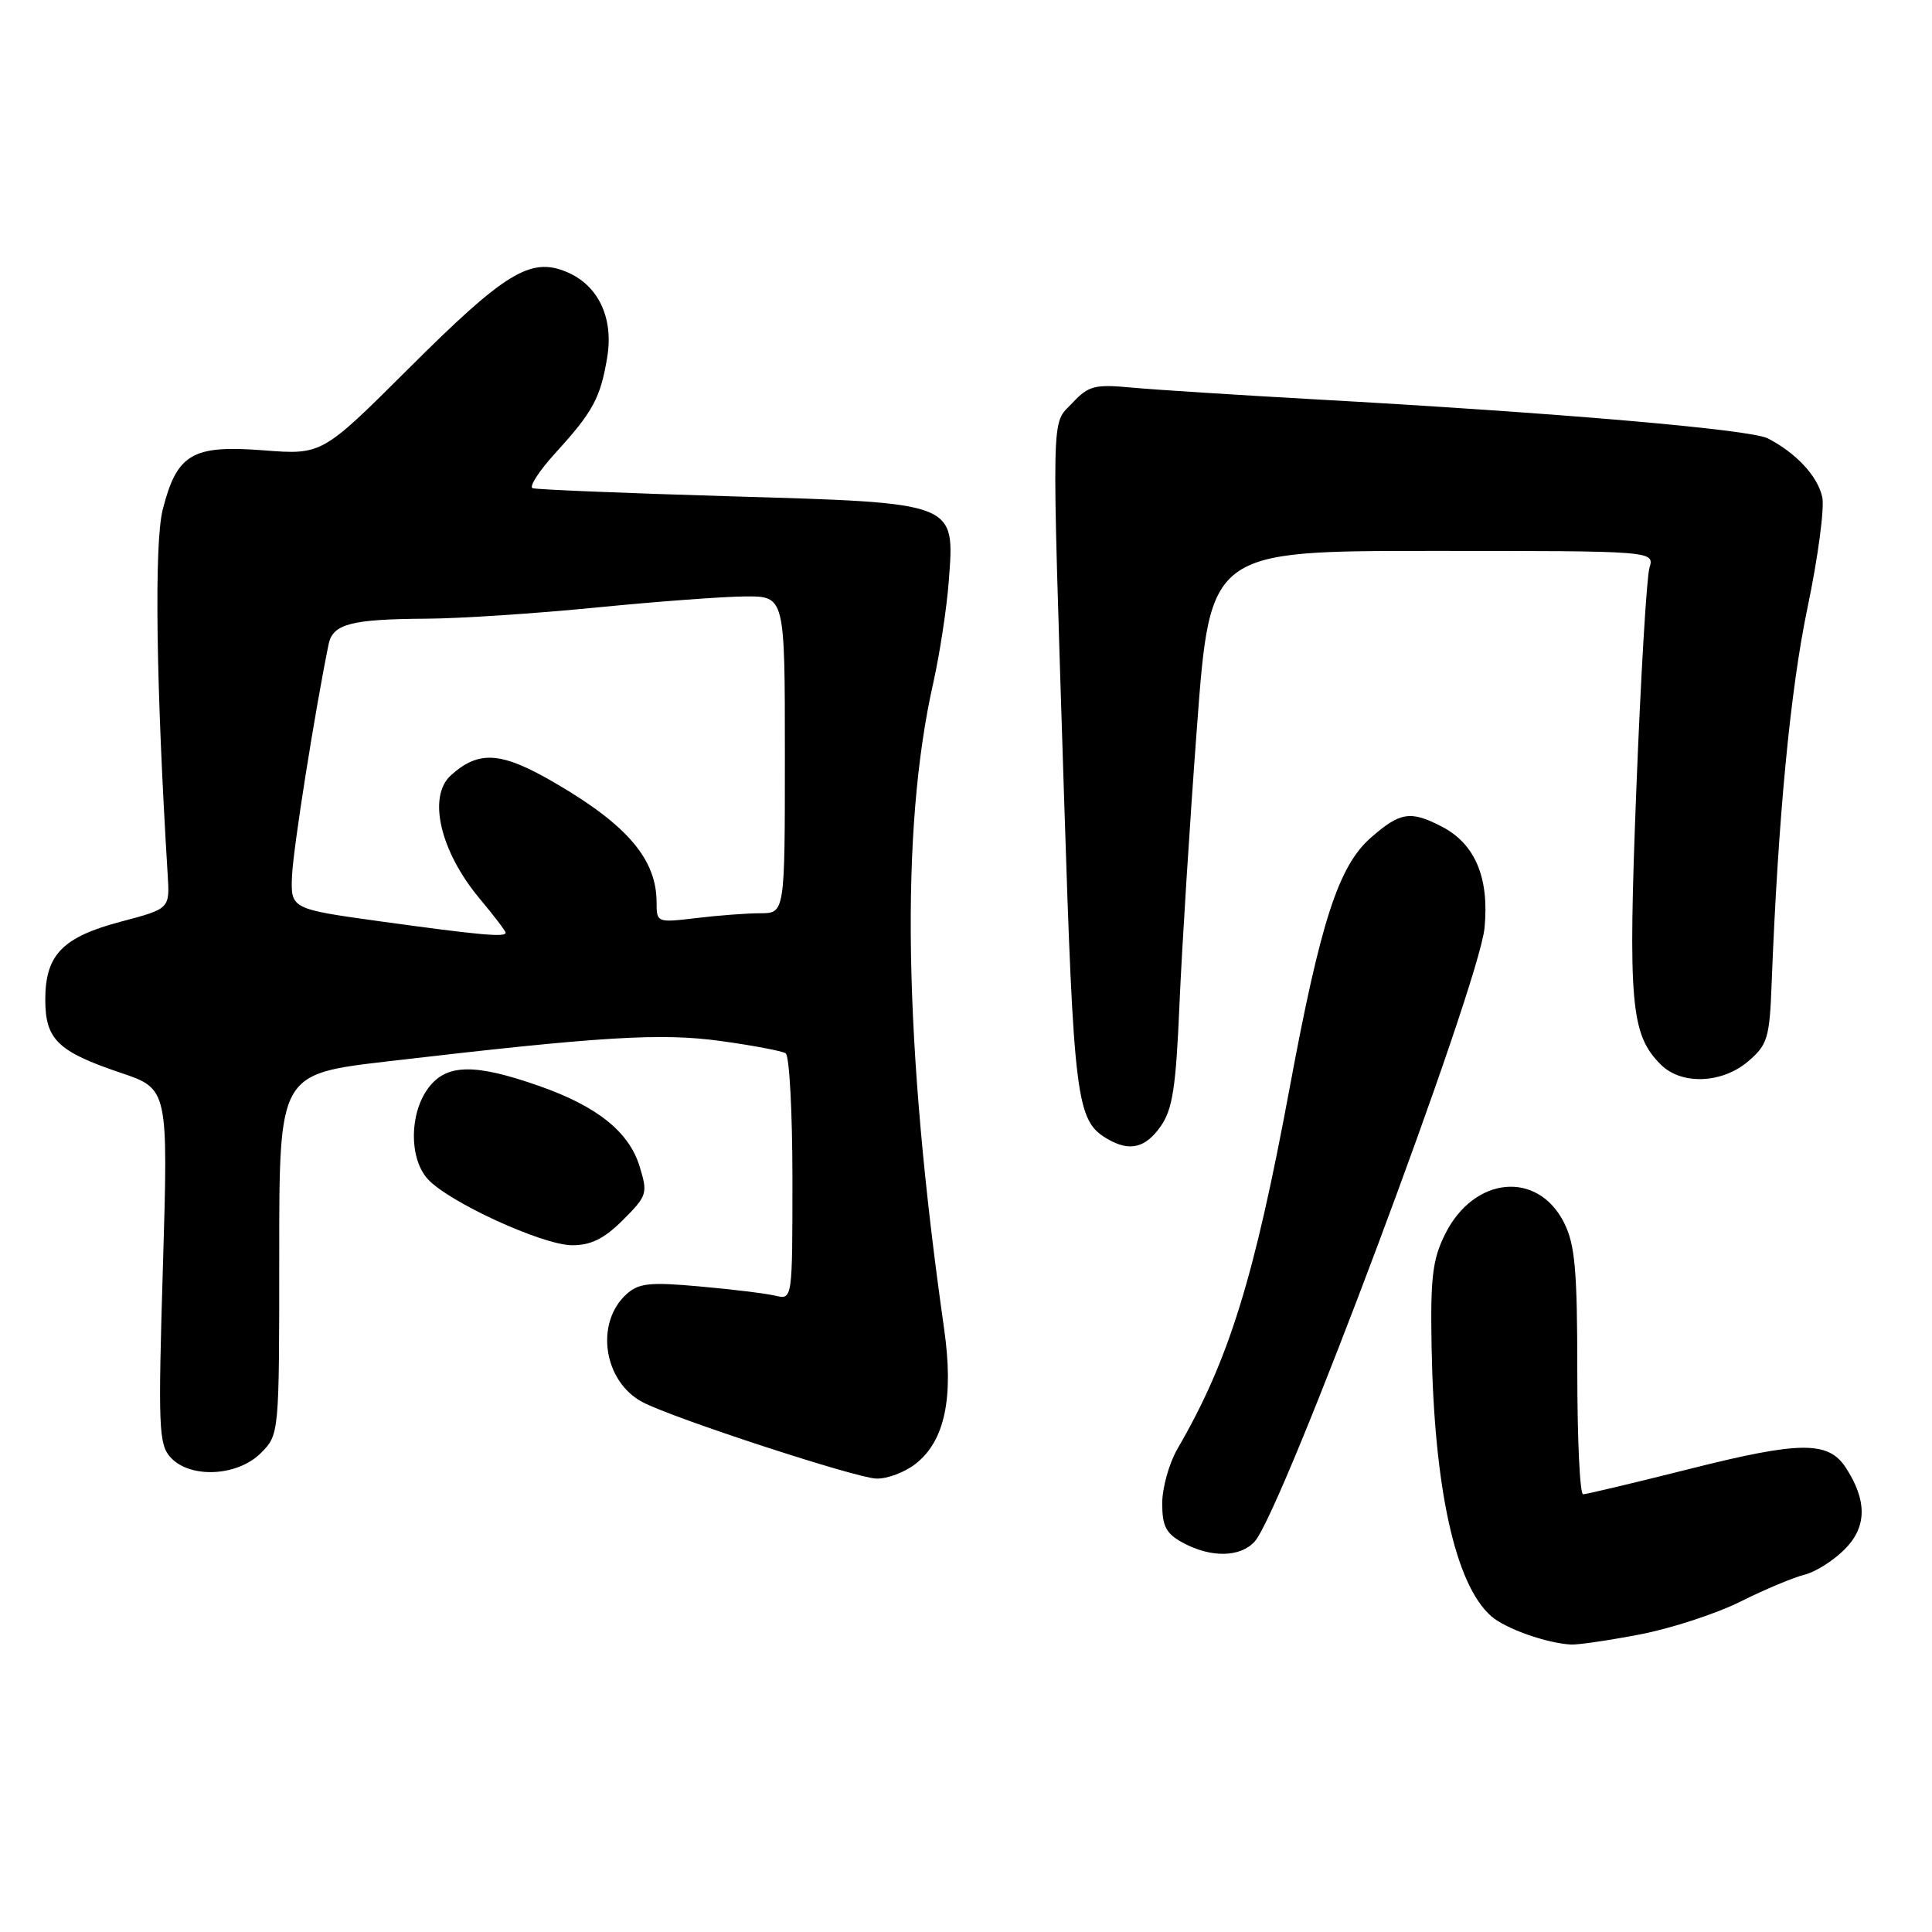 <?xml version="1.0" encoding="UTF-8" standalone="no"?>
<!DOCTYPE svg PUBLIC "-//W3C//DTD SVG 1.1//EN" "http://www.w3.org/Graphics/SVG/1.1/DTD/svg11.dtd" >
<svg xmlns="http://www.w3.org/2000/svg" xmlns:xlink="http://www.w3.org/1999/xlink" version="1.1" viewBox="0 0 256 256">
 <g >
 <path fill="currentColor"
d=" M 217.30 216.57 C 221.42 215.78 227.42 213.82 230.64 212.21 C 233.86 210.60 237.67 209.01 239.09 208.66 C 240.52 208.32 242.92 206.81 244.42 205.30 C 247.39 202.34 247.43 198.83 244.55 194.43 C 242.25 190.93 238.48 190.96 224.05 194.60 C 216.61 196.47 210.19 198.00 209.77 198.00 C 209.34 198.00 209.00 190.69 209.00 181.75 C 209.00 168.27 208.70 164.91 207.25 162.02 C 203.75 155.06 195.32 155.85 191.50 163.50 C 189.82 166.85 189.53 169.25 189.69 178.31 C 190.02 197.25 192.83 209.97 197.60 214.16 C 199.47 215.80 204.91 217.73 208.16 217.91 C 209.08 217.96 213.19 217.36 217.30 216.57 Z  M 166.26 204.25 C 169.92 200.17 195.97 130.60 196.71 122.94 C 197.35 116.28 195.45 111.80 191.03 109.52 C 186.89 107.38 185.53 107.59 181.62 111.02 C 177.37 114.76 174.99 122.08 170.92 143.97 C 166.19 169.46 162.83 180.26 156.02 191.98 C 154.91 193.90 154.00 197.15 154.00 199.20 C 154.00 202.25 154.51 203.21 156.75 204.43 C 160.47 206.44 164.36 206.37 166.26 204.25 Z  M 121.34 193.95 C 125.20 190.91 126.40 185.21 125.10 176.07 C 119.73 138.40 119.25 110.05 123.66 90.50 C 124.52 86.65 125.45 80.57 125.72 76.99 C 126.50 66.47 126.96 66.65 96.67 65.76 C 82.85 65.35 71.11 64.87 70.58 64.69 C 70.05 64.52 71.44 62.38 73.67 59.94 C 78.57 54.56 79.57 52.72 80.46 47.34 C 81.33 42.09 79.26 37.76 75.05 36.02 C 70.28 34.04 66.90 36.11 54.14 48.84 C 42.67 60.27 42.67 60.27 34.90 59.67 C 25.46 58.94 23.44 60.14 21.56 67.53 C 20.42 72.04 20.68 90.89 22.22 115.92 C 22.50 120.41 22.50 120.41 16.03 122.12 C 8.28 124.17 6.00 126.52 6.00 132.46 C 6.00 137.73 7.65 139.34 15.99 142.15 C 22.29 144.28 22.29 144.28 21.59 167.75 C 20.94 189.11 21.03 191.38 22.59 193.10 C 25.16 195.94 31.44 195.65 34.55 192.55 C 37.00 190.09 37.00 190.09 37.00 166.20 C 37.00 142.32 37.00 142.32 51.25 140.65 C 79.73 137.32 87.61 136.84 95.58 137.95 C 99.78 138.53 103.61 139.26 104.10 139.56 C 104.60 139.87 105.00 147.34 105.00 156.17 C 105.00 172.22 105.00 172.22 102.75 171.69 C 101.51 171.39 97.00 170.84 92.71 170.46 C 86.10 169.86 84.64 170.02 83.02 171.48 C 78.80 175.30 79.96 183.06 85.16 185.80 C 89.26 187.95 113.40 195.84 116.12 195.92 C 117.55 195.97 119.91 195.08 121.34 193.95 Z  M 82.55 161.65 C 85.76 158.44 85.85 158.13 84.75 154.55 C 83.35 149.98 79.14 146.60 71.51 143.92 C 62.93 140.90 59.20 140.95 56.79 144.12 C 54.25 147.47 54.18 153.43 56.65 156.20 C 59.36 159.24 71.90 165.00 75.82 165.00 C 78.32 165.00 80.07 164.13 82.55 161.65 Z  M 153.79 149.25 C 155.38 146.99 155.82 144.10 156.29 133.00 C 156.61 125.58 157.65 109.04 158.61 96.25 C 160.35 73.00 160.35 73.00 189.79 73.00 C 219.23 73.00 219.23 73.00 218.56 75.25 C 218.19 76.49 217.41 89.60 216.83 104.40 C 215.71 132.96 216.07 137.07 220.06 141.06 C 222.80 143.80 228.20 143.59 231.67 140.61 C 234.21 138.43 234.48 137.53 234.75 130.36 C 235.60 108.43 237.23 91.36 239.51 80.50 C 240.89 73.90 241.77 67.32 241.46 65.88 C 240.87 63.11 238.01 60.03 234.25 58.09 C 231.94 56.90 206.54 54.71 174.00 52.90 C 163.82 52.33 153.02 51.64 150.00 51.36 C 145.05 50.90 144.25 51.10 142.10 53.39 C 139.25 56.42 139.33 53.03 140.99 105.50 C 142.28 145.89 142.61 148.51 146.75 150.92 C 149.68 152.63 151.77 152.13 153.79 149.25 Z  M 50.50 122.10 C 38.50 120.44 38.50 120.44 38.70 115.97 C 38.87 112.31 41.70 94.41 43.54 85.37 C 44.09 82.67 46.53 82.04 56.50 81.98 C 60.90 81.96 71.03 81.29 79.00 80.50 C 86.97 79.71 95.86 79.05 98.75 79.03 C 104.00 79.00 104.00 79.00 104.00 100.00 C 104.00 121.00 104.00 121.00 100.75 121.01 C 98.96 121.01 95.14 121.30 92.25 121.65 C 87.06 122.27 87.00 122.25 87.00 119.57 C 87.00 113.90 83.17 109.37 73.67 103.82 C 66.45 99.59 63.49 99.36 59.75 102.73 C 56.63 105.54 58.32 112.79 63.53 119.04 C 65.44 121.32 67.00 123.37 67.00 123.59 C 67.00 124.22 63.56 123.90 50.50 122.10 Z "/>
</g>
</svg>
